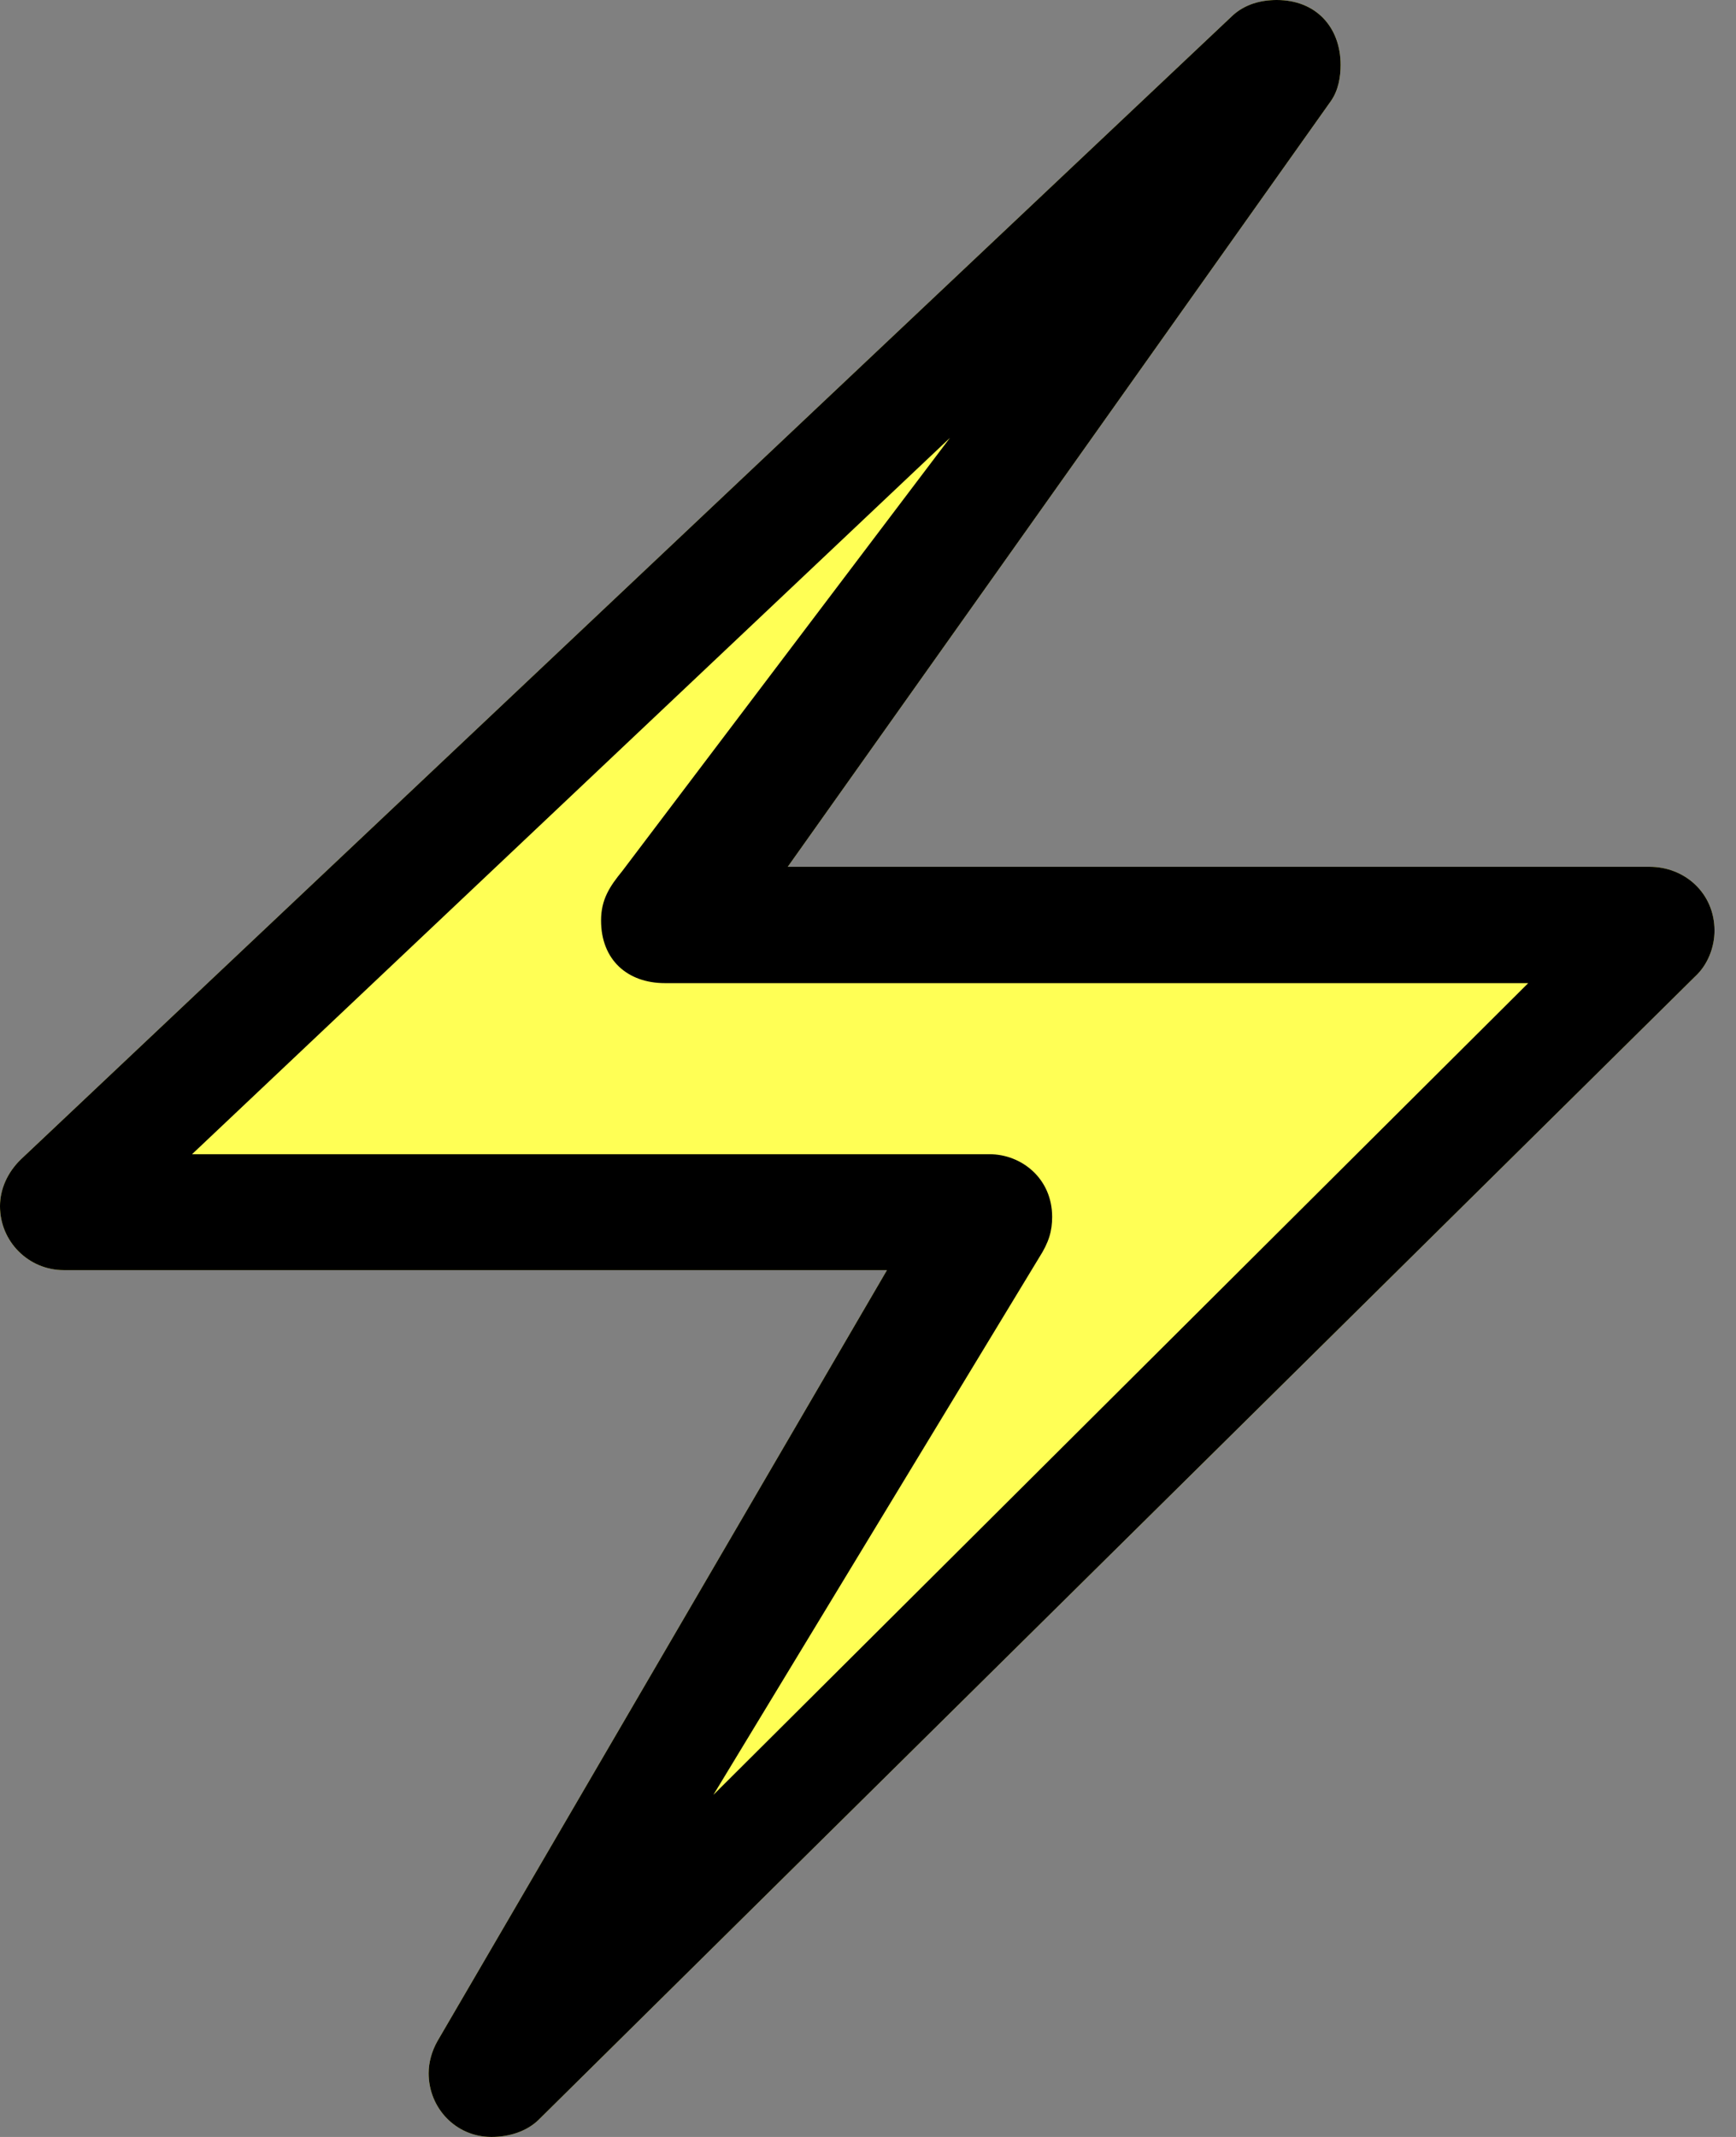 <svg width="13" height="16" viewBox="0 0 13 16" fill="none" xmlns="http://www.w3.org/2000/svg">
<rect x="0" y="0" width="13" height="16" fill="#808080" stroke="none"/>
<g clip-path="url(#clip0_494_2185)">
<path d="M3.679 16C3.416 16 3.21 15.786 3.21 15.523C3.21 15.441 3.234 15.357 3.275 15.284L6.642 9.51H0.478C0.214 9.51 0 9.296 0 9.032C0 8.902 0.057 8.777 0.157 8.68L9.233 0.114C9.323 0.033 9.439 0 9.561 0C9.857 0 10.039 0.206 10.039 0.486C10.039 0.575 10.023 0.676 9.966 0.757L5.899 6.49H12.353C12.617 6.49 12.839 6.688 12.839 6.968C12.839 7.09 12.79 7.223 12.693 7.312L4.035 15.87C3.945 15.959 3.812 16 3.682 16H3.679Z" fill="#FFFF55"/>
<path d="M1.438 8.642H7.41C7.649 8.642 7.879 8.823 7.879 9.111C7.879 9.217 7.855 9.301 7.782 9.415L5.342 13.439L11.444 7.361H4.979C4.699 7.361 4.501 7.187 4.501 6.892C4.501 6.734 4.566 6.637 4.659 6.523L7.114 3.278L1.438 8.642ZM3.679 16C3.416 16 3.21 15.786 3.21 15.523C3.21 15.441 3.234 15.357 3.275 15.284L6.642 9.51H0.478C0.214 9.51 0 9.296 0 9.032C0 8.902 0.057 8.777 0.157 8.68L9.233 0.114C9.323 0.033 9.439 0 9.561 0C9.857 0 10.039 0.206 10.039 0.486C10.039 0.575 10.023 0.676 9.966 0.757L5.899 6.49H12.353C12.617 6.49 12.839 6.688 12.839 6.968C12.839 7.09 12.79 7.223 12.693 7.312L4.035 15.87C3.945 15.959 3.812 16 3.682 16H3.679Z" fill="black"/>
</g>
<defs>
<clipPath id="clip0_494_2185">
<rect width="12.839" height="16" fill="white"/>
</clipPath>
</defs>
</svg>

